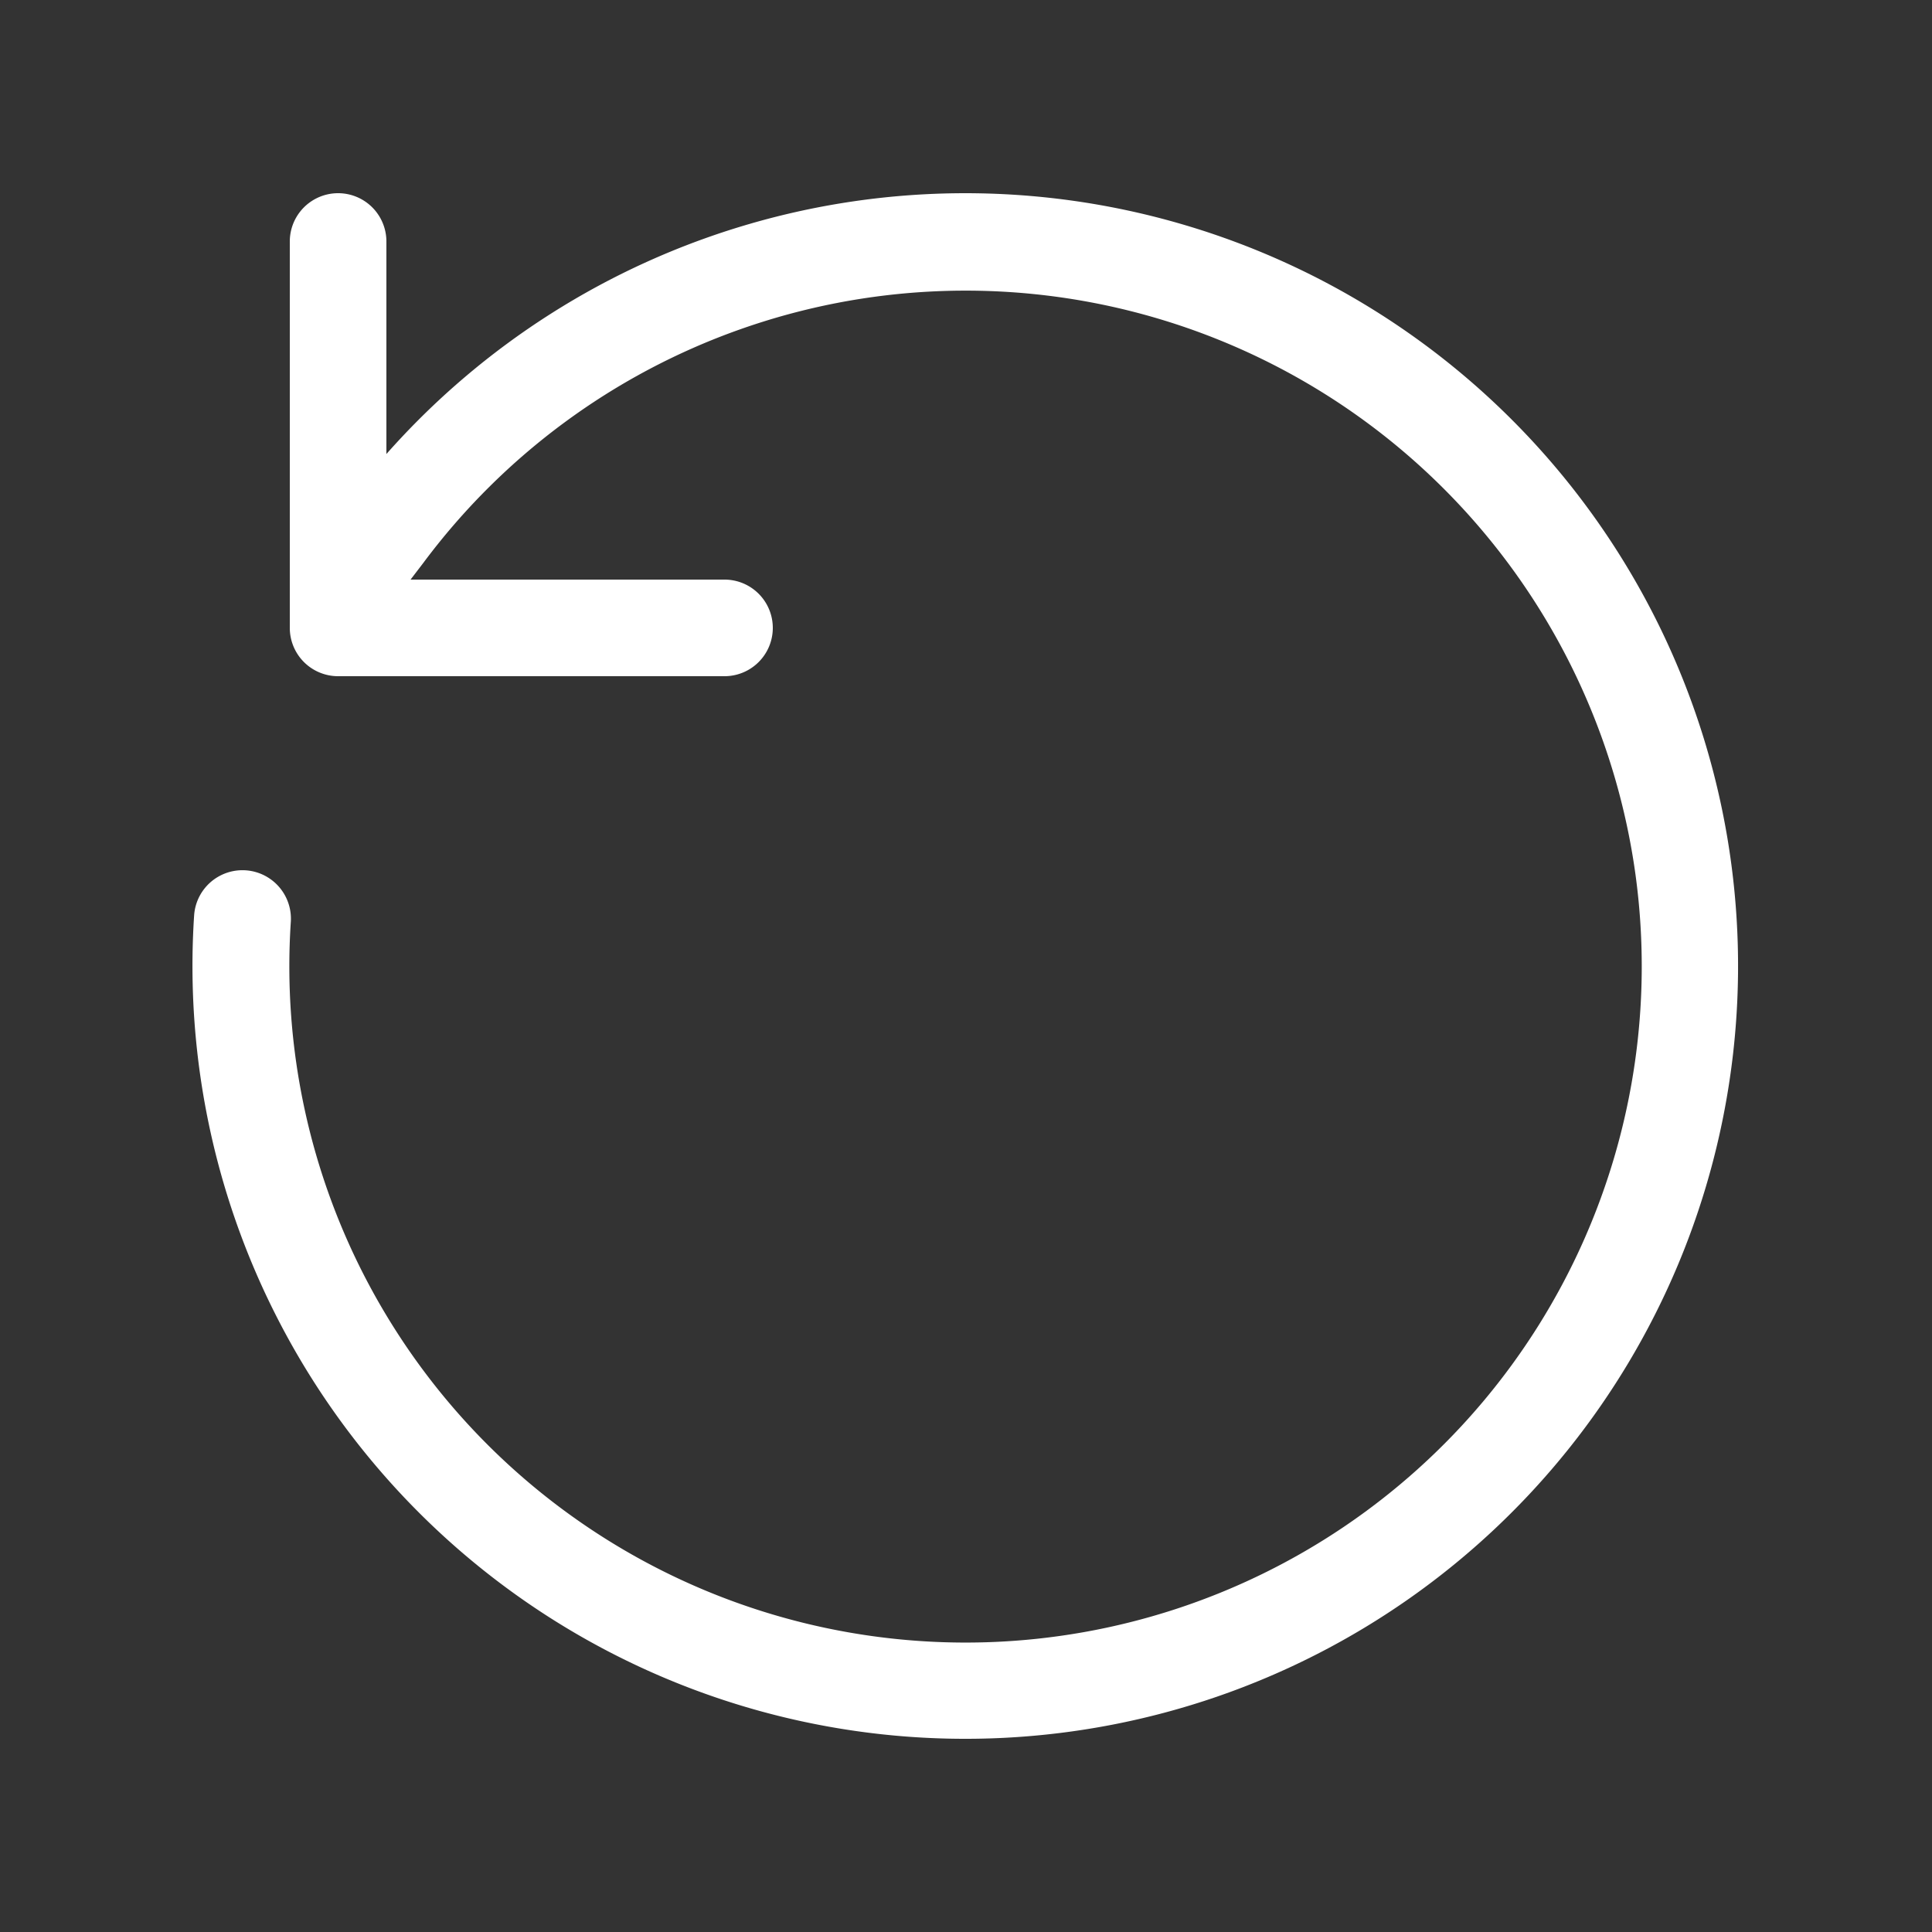 <svg xmlns="http://www.w3.org/2000/svg" width="20" height="20" viewBox="0 0 20 20" fill="#ffffff">
    <rect x="0" y="0" width="20" height="20" fill="#333333" stroke="none"/>
    <path d="M16.93 9.05A7 7 0 004.38 5.83L4.25 6H7.5a.5.5 0 110 1h-4a.5.5 0 01-.5-.5v-4a.5.5 0 011 0v2.2a8 8 0 11-1.99 4.77.5.5 0 111 .08 7 7 0 1013.92-.5z"></path>
</svg>